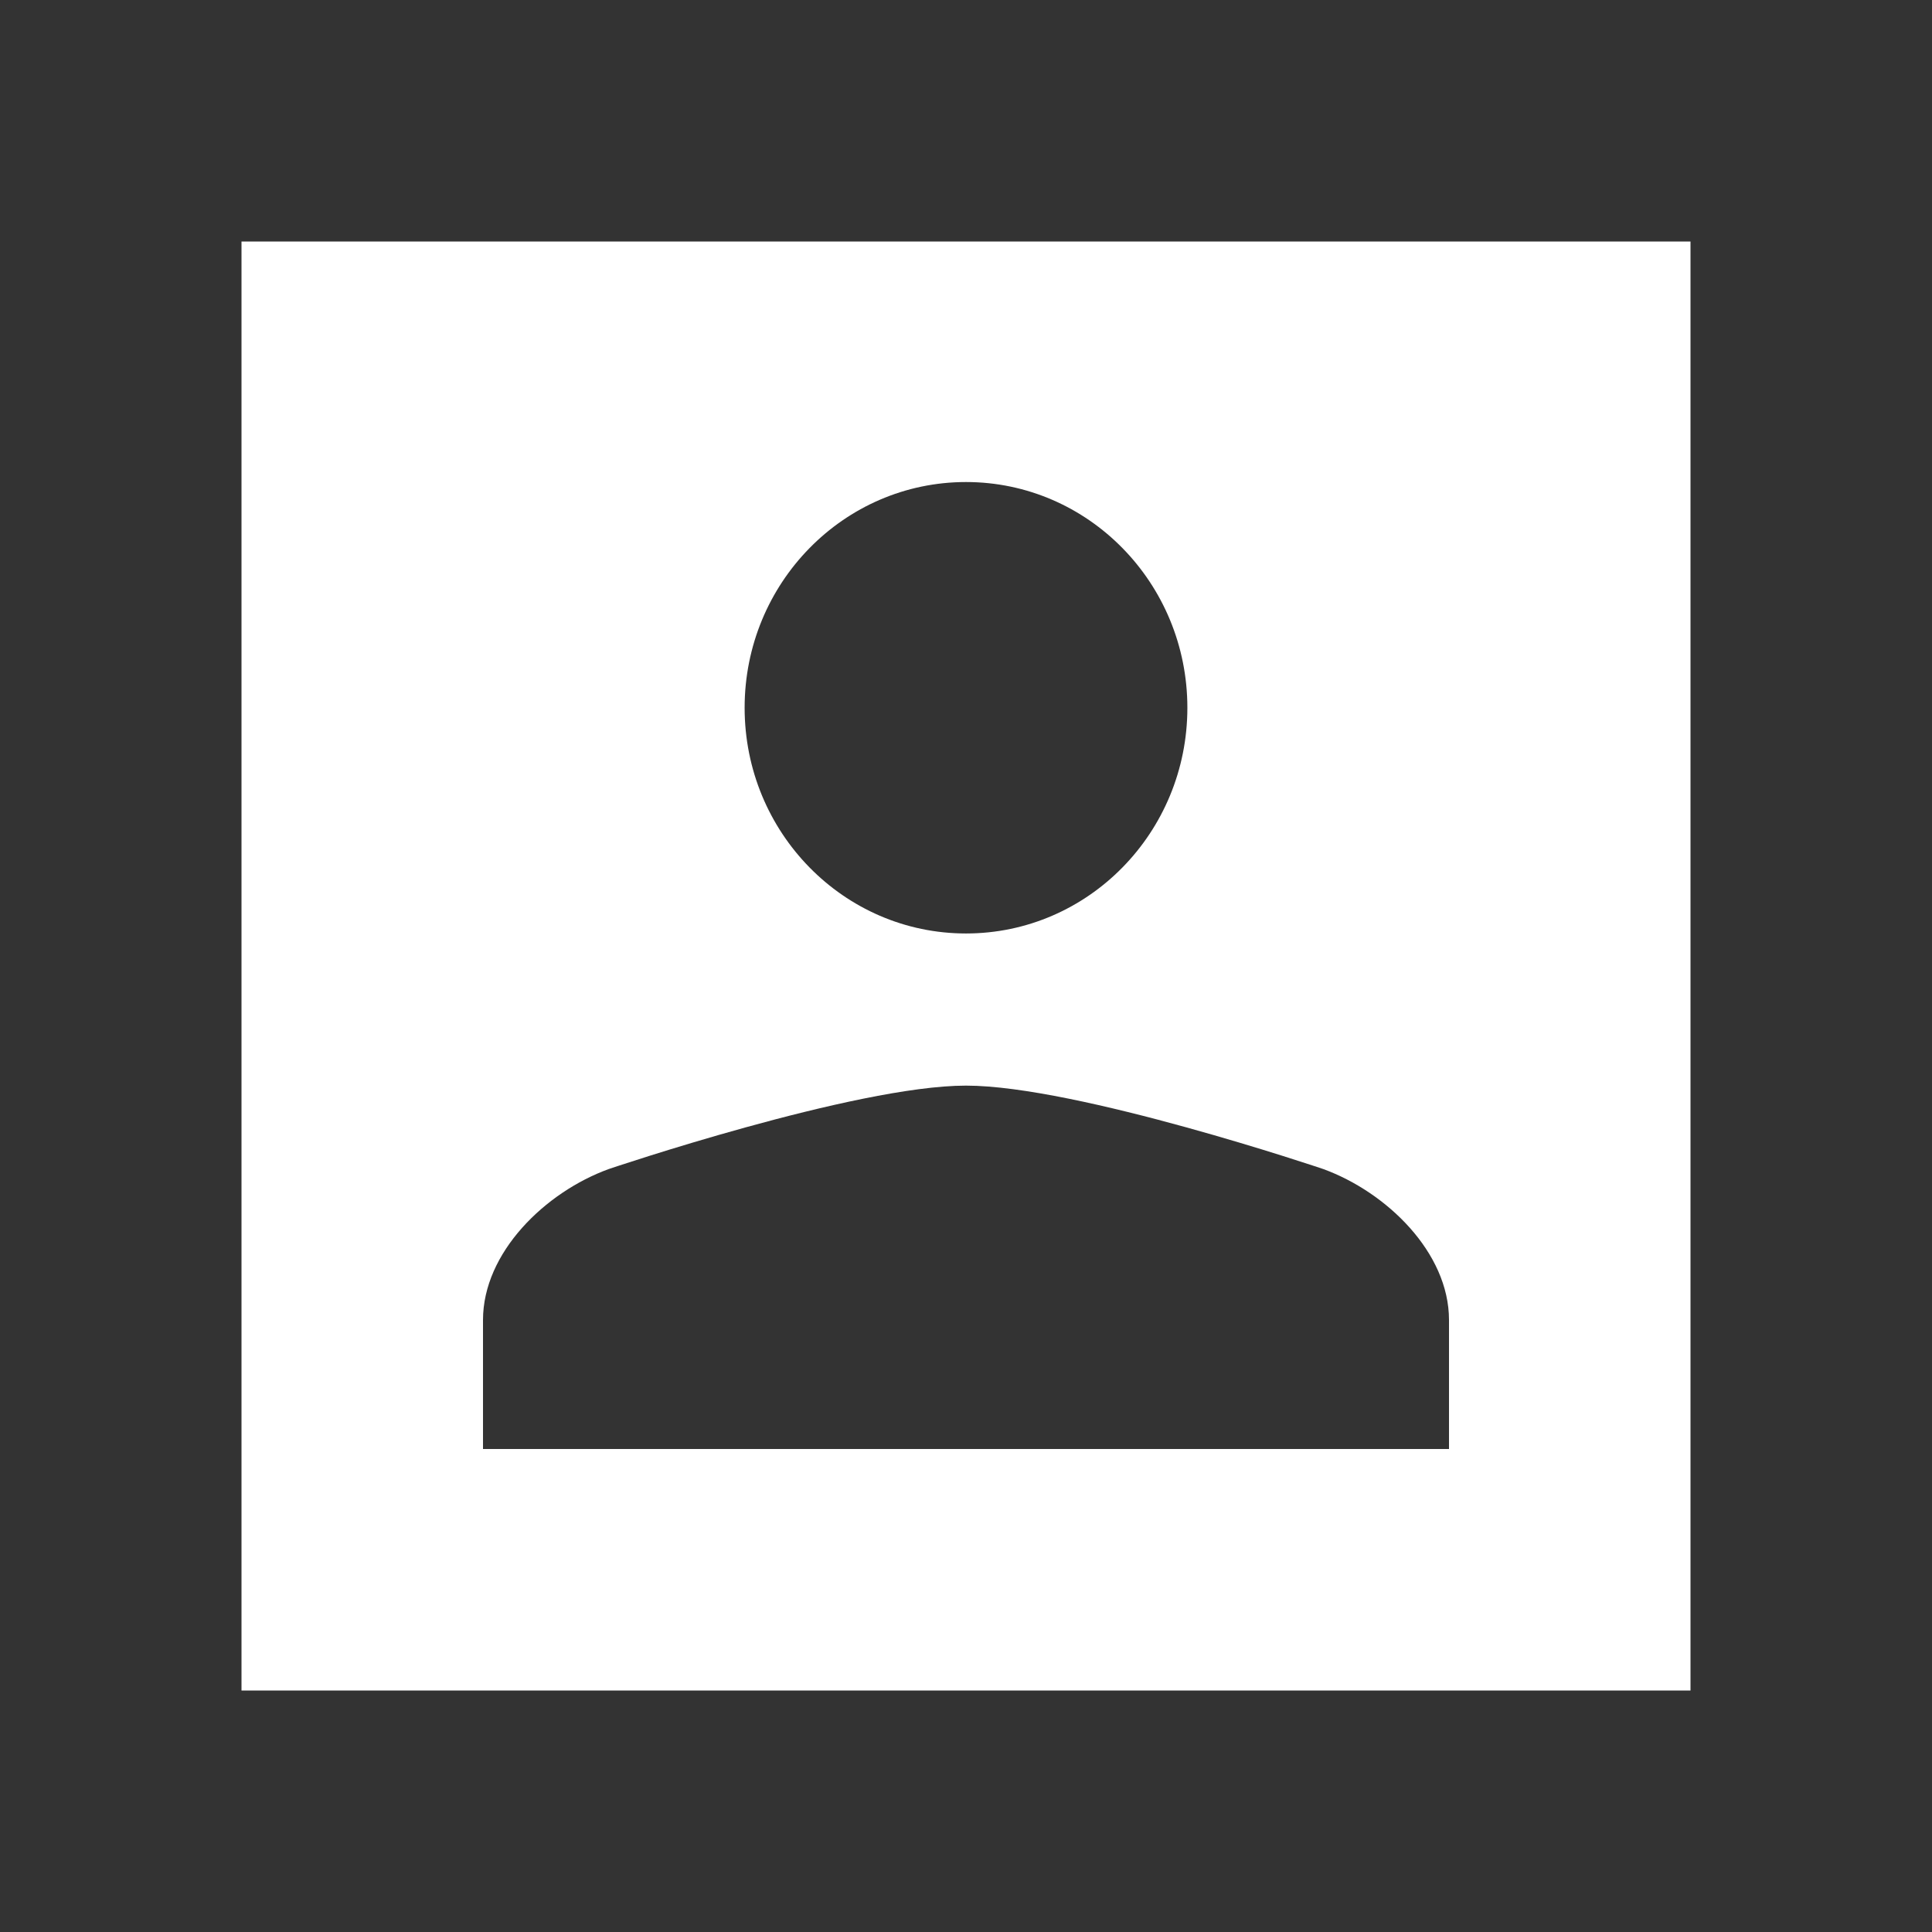 <?xml version="1.0" encoding="utf-8"?>
<svg version="1.1" xmlns="http://www.w3.org/2000/svg" xmlns:xlink="http://www.w3.org/1999/xlink" x="0px" y="0px" width="24px"
	 height="24px" viewBox="0 0 24 24" style="enable-background:new 0 0 24 24;" xml:space="preserve">
		<rect x="0" y="0" width="24" height="24" fill="#333333" stroke="none"/>
		<path fill="#ffffff" d="M21,21V3H3v18H21z M12,5.988c1.519,0,2.75,1.256,2.75,2.804c0,1.549-1.231,2.804-2.75,2.804
			s-2.75-1.255-2.75-2.804C9.25,7.244,10.481,5.988,12,5.988z M6,16.398c0-0.84,0.775-1.59,1.563-1.876c0,0,3.059-1.036,4.437-1.036
			s4.437,1.036,4.437,1.036C17.225,14.809,18,15.559,18,16.398V18h-6H6V16.398z"/>
</svg>
